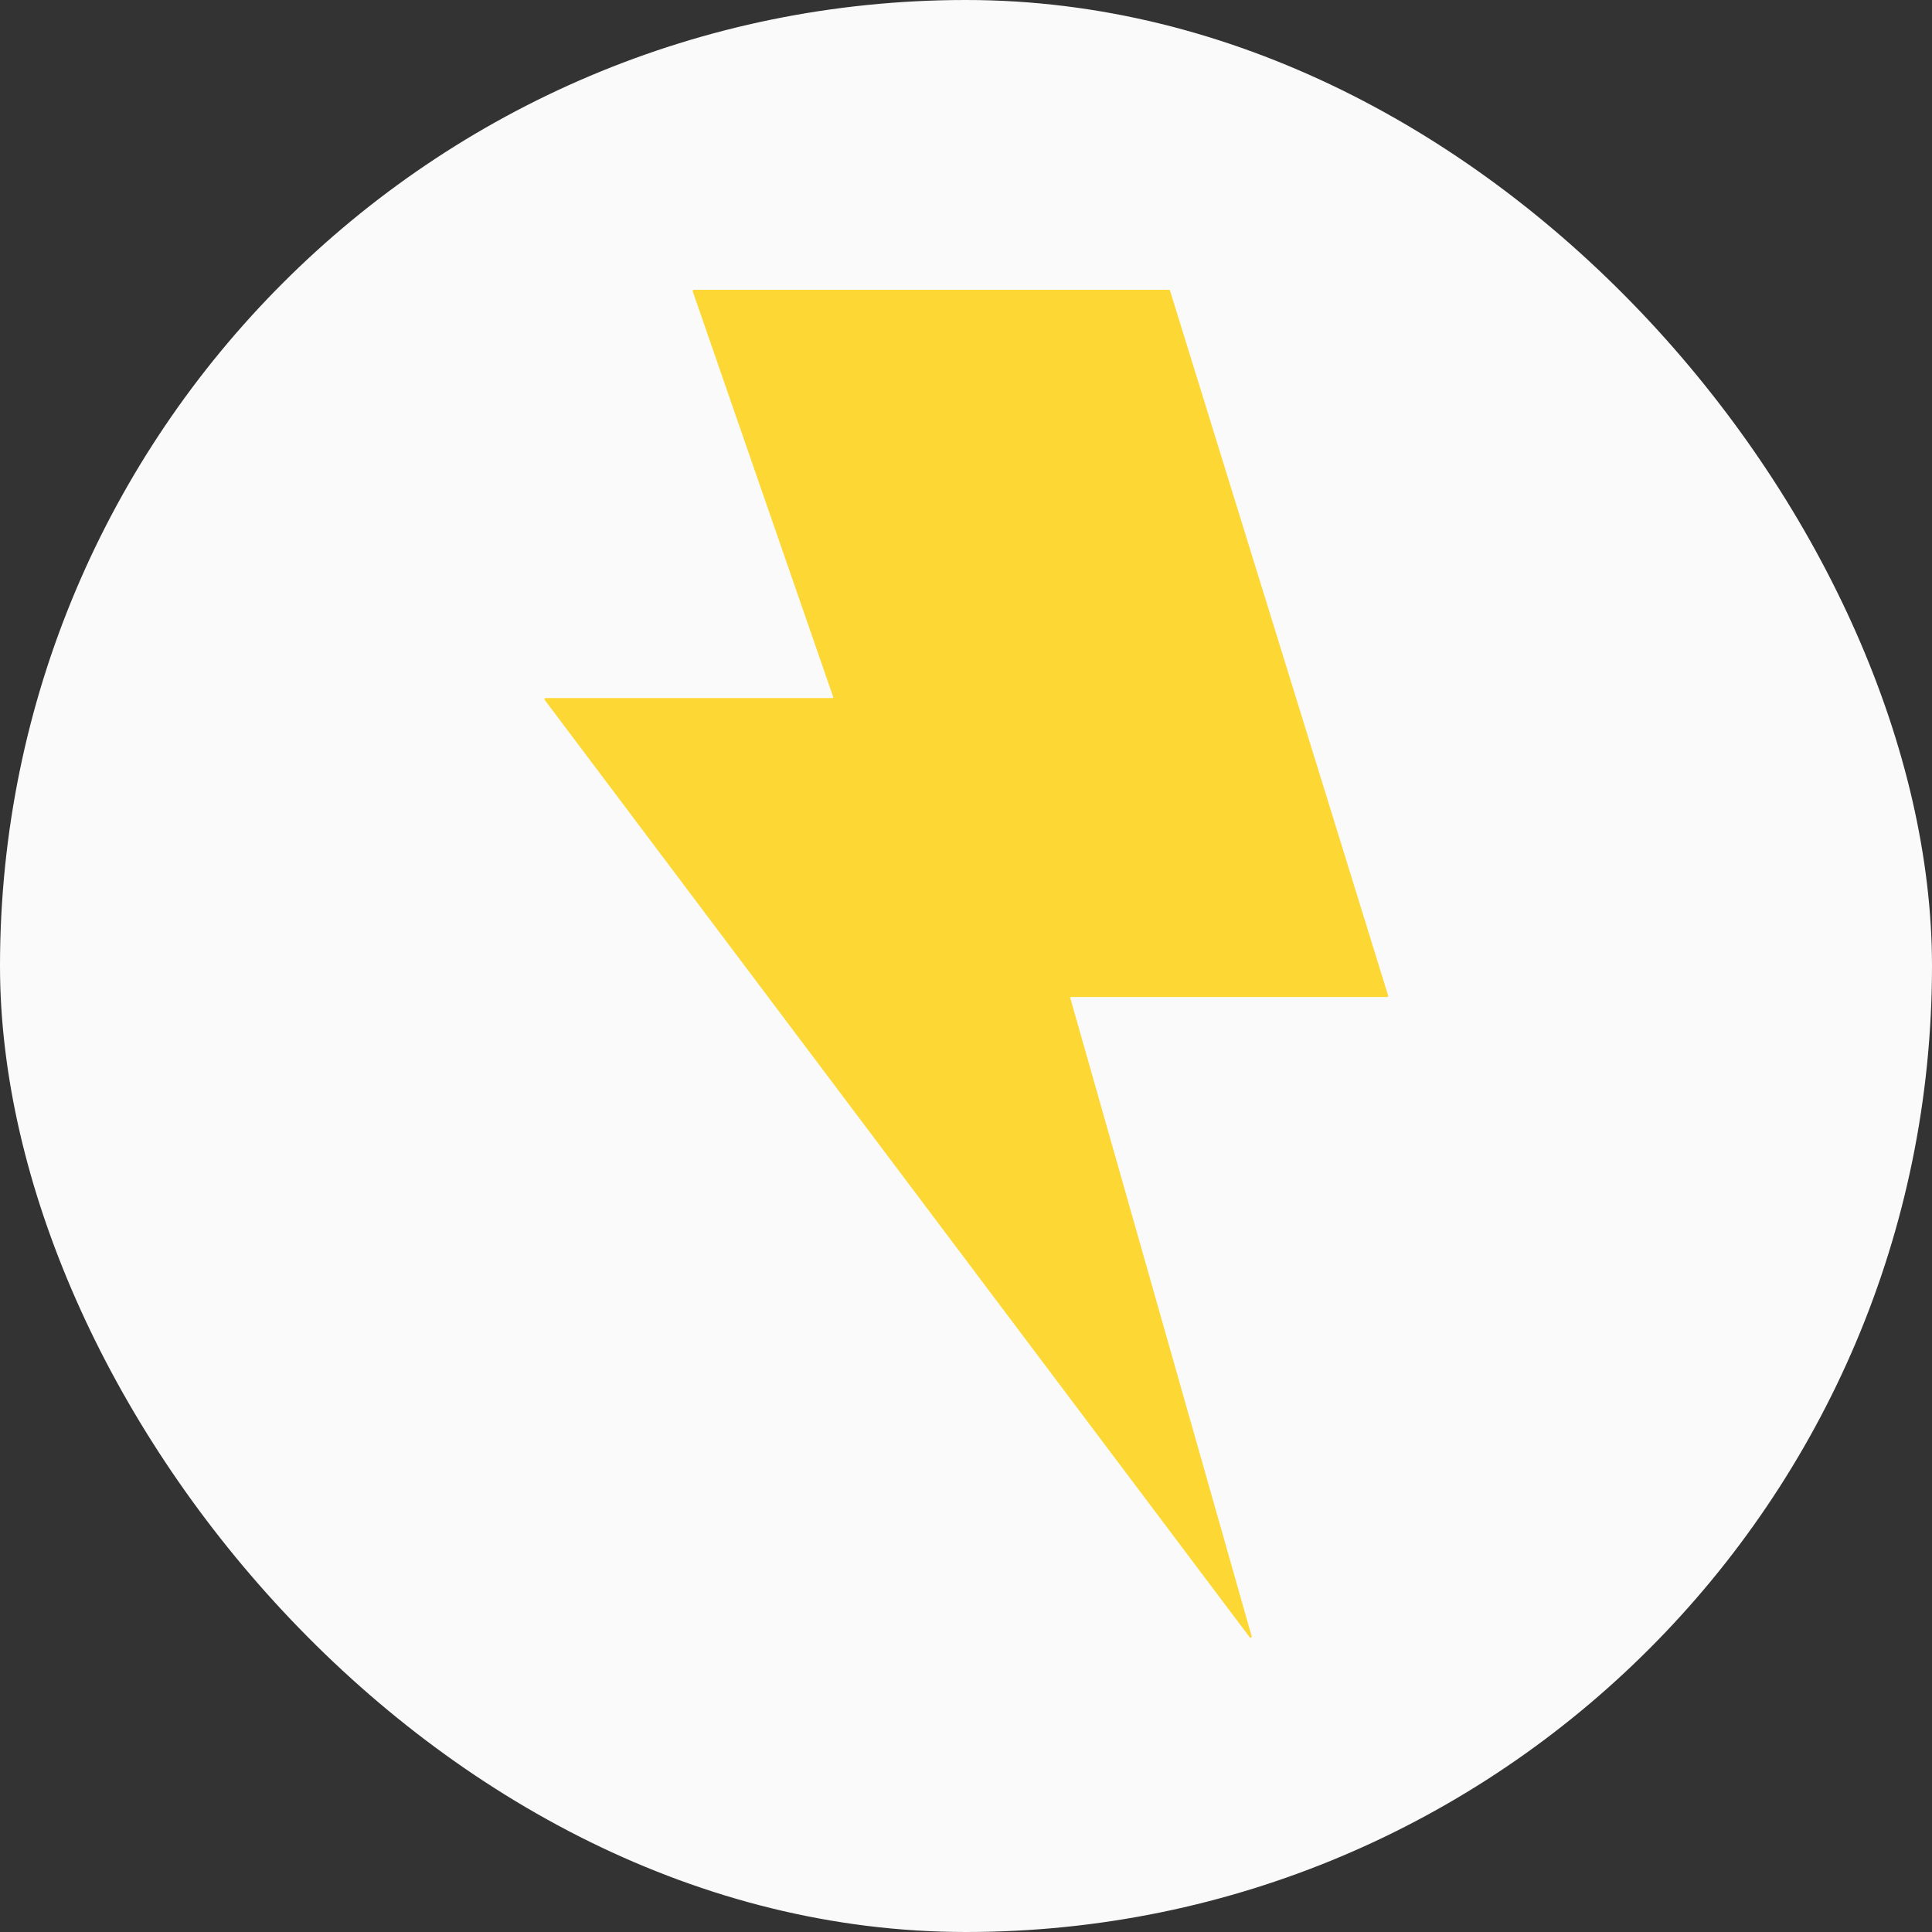 <svg width="20" height="20" viewBox="0 0 20 20" fill="none" xmlns="http://www.w3.org/2000/svg">
<rect x="0" y="0" width="20" height="20" fill="#333333" stroke="none"/>
<rect width="20" height="20" rx="10" fill="#FAFAFA"/>
<g clip-path="url(#clip0_9_891)">
<path fill-rule="evenodd" clip-rule="evenodd" d="M7.171 3.016C7.169 3.008 7.175 3 7.183 3H12.1C12.105 3 12.11 3.003 12.112 3.008L14.37 10.306C14.373 10.313 14.367 10.321 14.359 10.321H11.085C11.081 10.321 11.078 10.325 11.079 10.329L12.957 16.938C12.96 16.951 12.944 16.959 12.936 16.948L5.639 7.246C5.633 7.238 5.639 7.226 5.649 7.226H8.62C8.624 7.226 8.627 7.222 8.626 7.218L7.171 3.016Z" fill="#FDD835"/>
</g>
<defs>
<clipPath id="clip0_9_891">
<rect width="14" height="14" fill="white" transform="translate(3 3)"/>
</clipPath>
</defs>
</svg>
